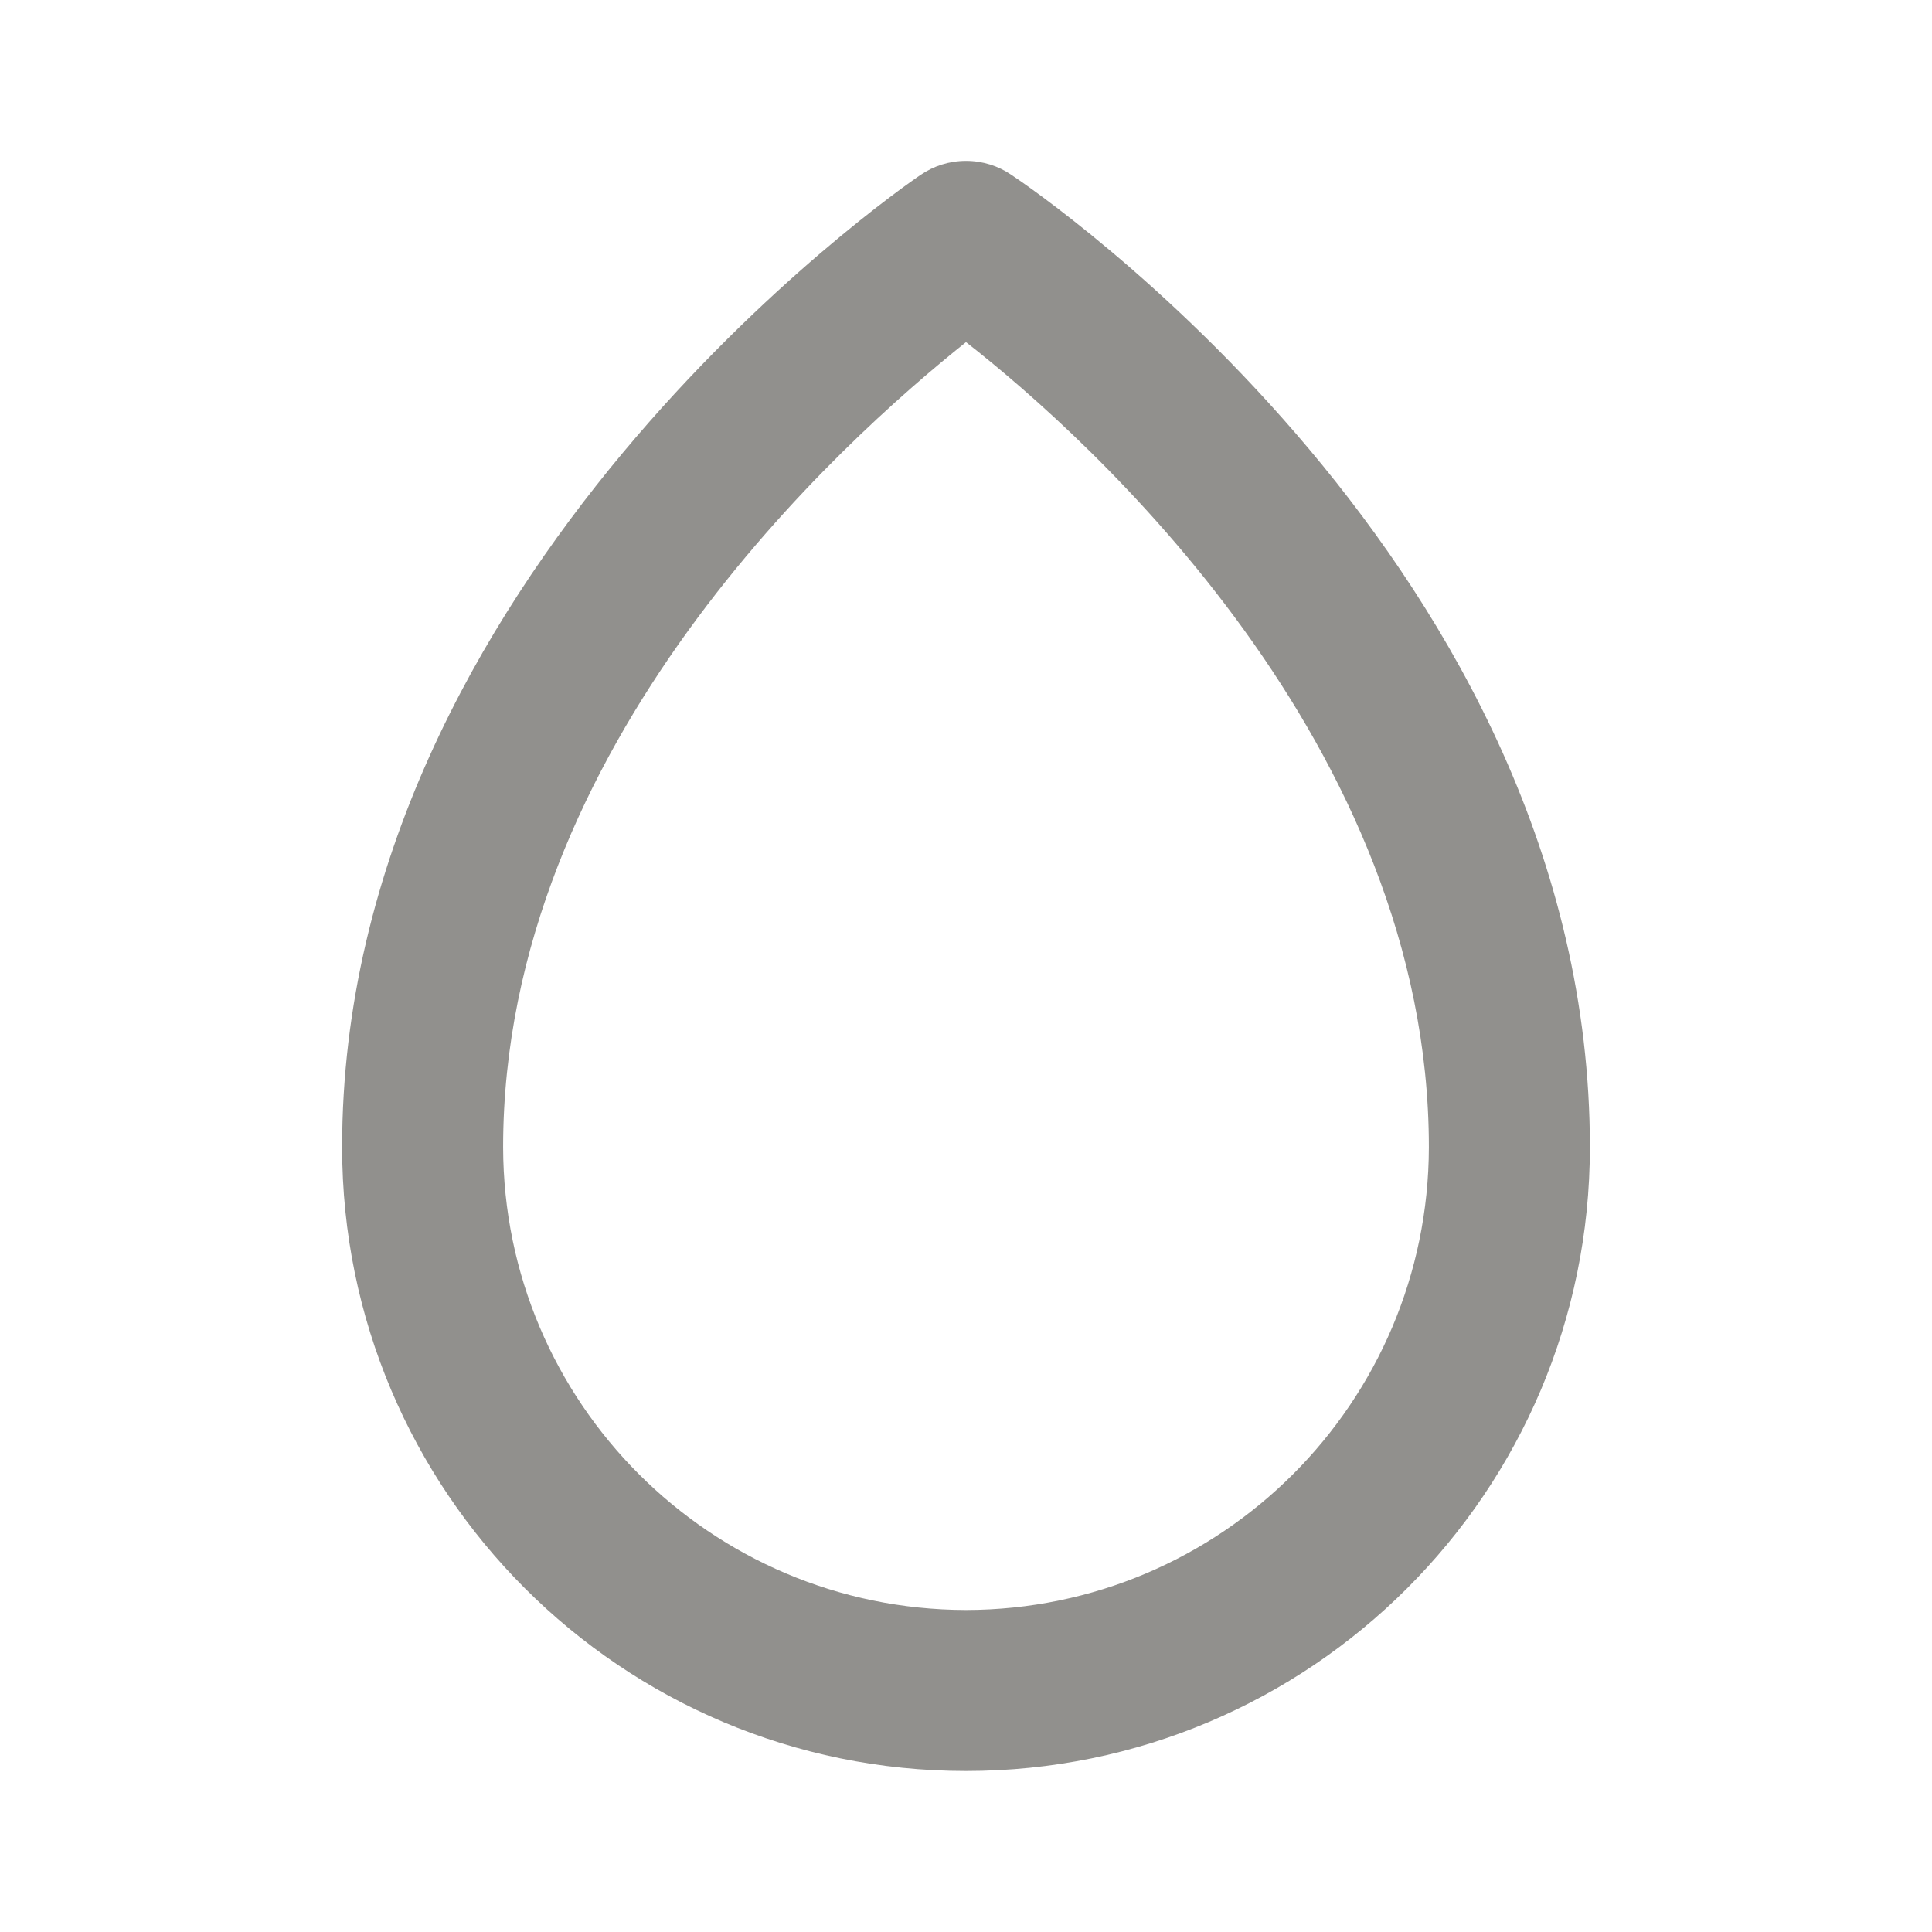 <!-- Generated by IcoMoon.io -->
<svg version="1.1" xmlns="http://www.w3.org/2000/svg" width="280" height="280" viewBox="0 0 280 280">
<title>ul-tear</title>
<path fill="#91908d" d="M146.533 25.317c-1.832-1.253-4.095-2.001-6.533-2.001s-4.701 0.748-6.573 2.027l0.040-0.026c-3.5 2.333-83.883 58.333-83.883 140.933 0 49.936 40.481 90.417 90.417 90.417s90.417-40.481 90.417-90.417v0c0-84-80.5-138.717-83.883-140.933zM140 233.333c-37.022-0.066-67.017-30.061-67.083-67.077v-0.006c0-58.333 49.117-102.317 67.083-116.667 18.083 14.117 67.083 58.333 67.083 116.667-0.066 37.022-30.061 67.017-67.077 67.083h-0.006z"></path>
</svg>
